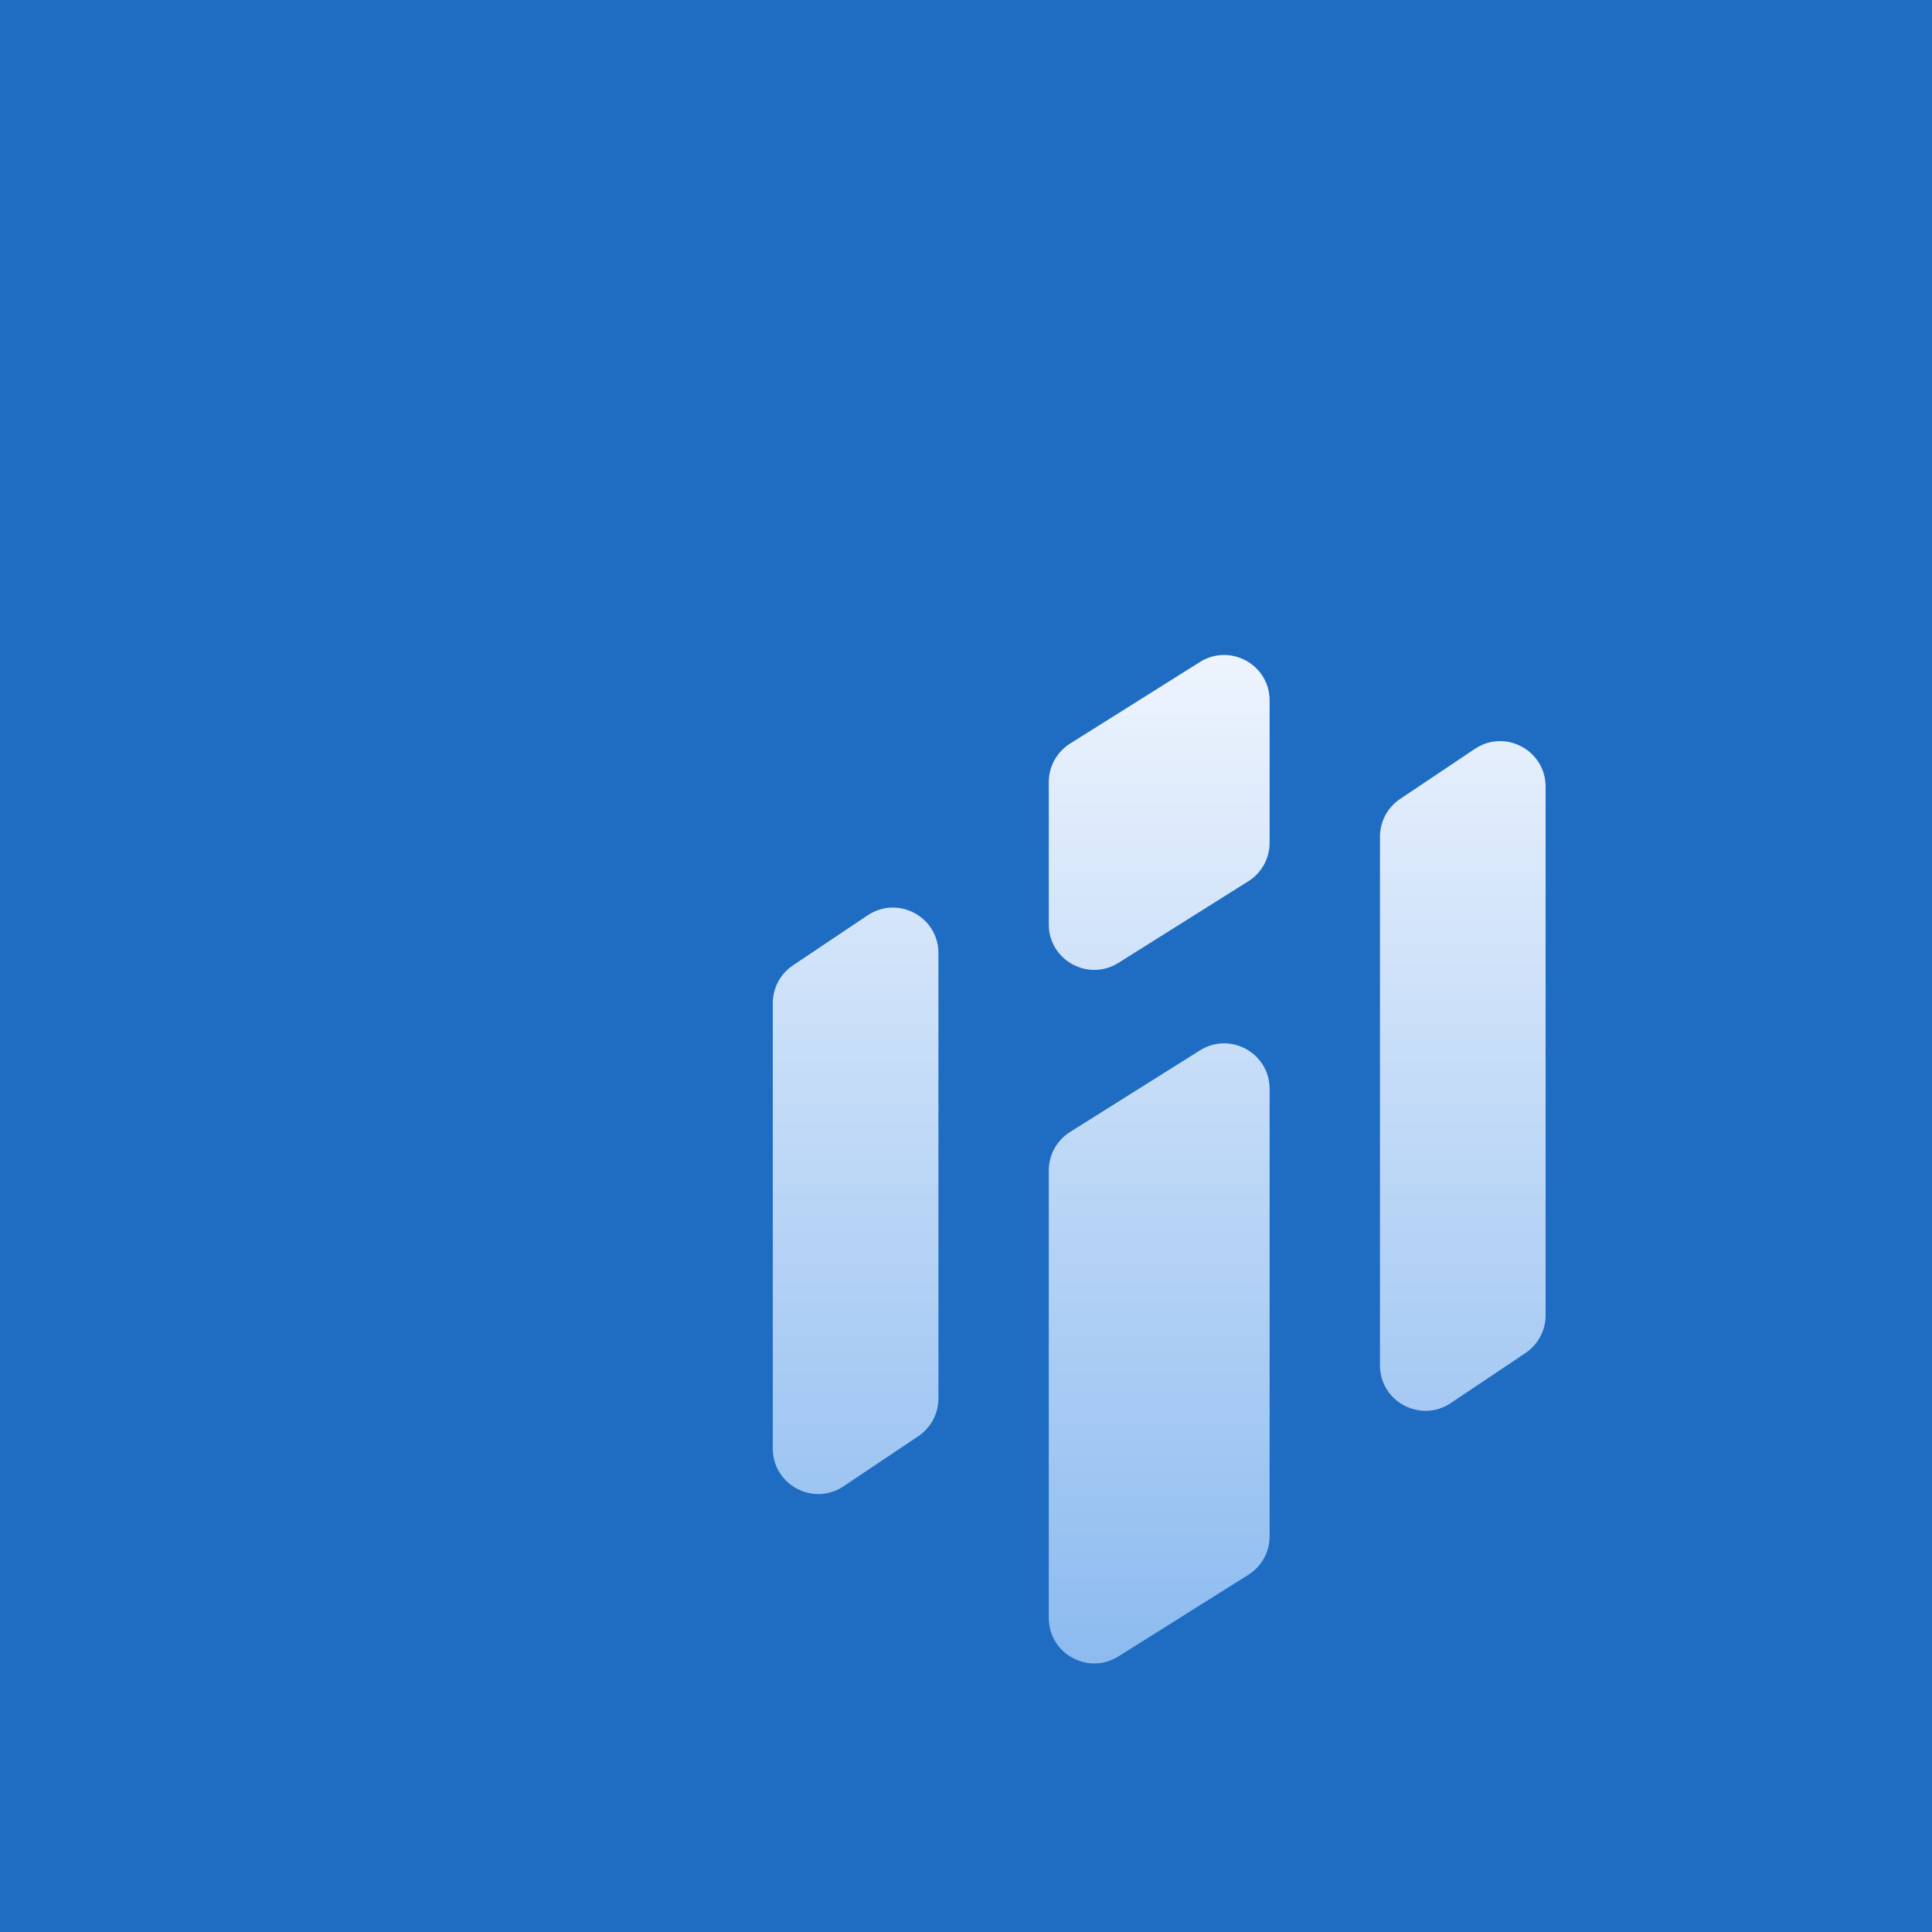 <svg width="40" height="40" viewBox="0 0 40 40" fill="none" xmlns="http://www.w3.org/2000/svg">
<g clip-path="url(#clip0_93_657)">
<rect width="40" height="40" fill="#1F6DC3"/>
<g filter="url(#filter0_d_93_657)">
<path d="M13.963 14.951L12.417 15.987C12.156 16.162 12 16.455 12 16.769V25.99C12 26.743 12.84 27.191 13.465 26.772L15.011 25.736C15.272 25.561 15.429 25.268 15.429 24.954V15.733C15.429 14.98 14.589 14.532 13.963 14.951Z" fill="url(#paint0_linear_93_657)"/>
<path d="M26.535 11.505L24.989 12.541C24.728 12.716 24.571 13.009 24.571 13.323V24.267C24.571 25.02 25.411 25.468 26.037 25.049L27.583 24.013C27.843 23.838 28 23.545 28 23.231V12.287C28 11.534 27.16 11.086 26.535 11.505Z" fill="url(#paint1_linear_93_657)"/>
<path d="M20.844 17.747L18.155 19.436C17.881 19.608 17.714 19.909 17.714 20.233V29.497C17.714 30.238 18.529 30.688 19.156 30.294L21.845 28.605C22.119 28.433 22.286 28.132 22.286 27.808V18.544C22.286 17.804 21.471 17.353 20.844 17.747Z" fill="url(#paint2_linear_93_657)"/>
<path d="M20.844 9.706L18.155 11.395C17.881 11.567 17.714 11.868 17.714 12.192V15.138C17.714 15.879 18.529 16.329 19.156 15.935L21.845 14.246C22.119 14.074 22.286 13.773 22.286 13.449V10.503C22.286 9.763 21.471 9.312 20.844 9.706Z" fill="url(#paint3_linear_93_657)"/>
</g>
</g>
<defs>
<filter id="filter0_d_93_657" x="8" y="5.56" width="32" height="36.88" filterUnits="userSpaceOnUse" color-interpolation-filters="sRGB">
<feFlood flood-opacity="0" result="BackgroundImageFix"/>
<feColorMatrix in="SourceAlpha" type="matrix" values="0 0 0 0 0 0 0 0 0 0 0 0 0 0 0 0 0 0 127 0" result="hardAlpha"/>
<feOffset dx="4" dy="4"/>
<feGaussianBlur stdDeviation="4"/>
<feComposite in2="hardAlpha" operator="out"/>
<feColorMatrix type="matrix" values="0 0 0 0 0.077 0 0 0 0 0.265 0 0 0 0 0.497 0 0 0 0.5 0"/>
<feBlend mode="normal" in2="BackgroundImageFix" result="effect1_dropShadow_93_657"/>
<feBlend mode="normal" in="SourceGraphic" in2="effect1_dropShadow_93_657" result="shape"/>
</filter>
<linearGradient id="paint0_linear_93_657" x1="20" y1="8.8" x2="20" y2="31.2" gradientUnits="userSpaceOnUse">
<stop stop-color="#F1F6FE"/>
<stop offset="1" stop-color="#89B9EF"/>
</linearGradient>
<linearGradient id="paint1_linear_93_657" x1="20" y1="8.8" x2="20" y2="31.2" gradientUnits="userSpaceOnUse">
<stop stop-color="#F1F6FE"/>
<stop offset="1" stop-color="#89B9EF"/>
</linearGradient>
<linearGradient id="paint2_linear_93_657" x1="20" y1="8.8" x2="20" y2="31.2" gradientUnits="userSpaceOnUse">
<stop stop-color="#F1F6FE"/>
<stop offset="1" stop-color="#89B9EF"/>
</linearGradient>
<linearGradient id="paint3_linear_93_657" x1="20" y1="8.8" x2="20" y2="31.2" gradientUnits="userSpaceOnUse">
<stop stop-color="#F1F6FE"/>
<stop offset="1" stop-color="#89B9EF"/>
</linearGradient>
<clipPath id="clip0_93_657">
<rect width="40" height="40" fill="white"/>
</clipPath>
</defs>
</svg>
